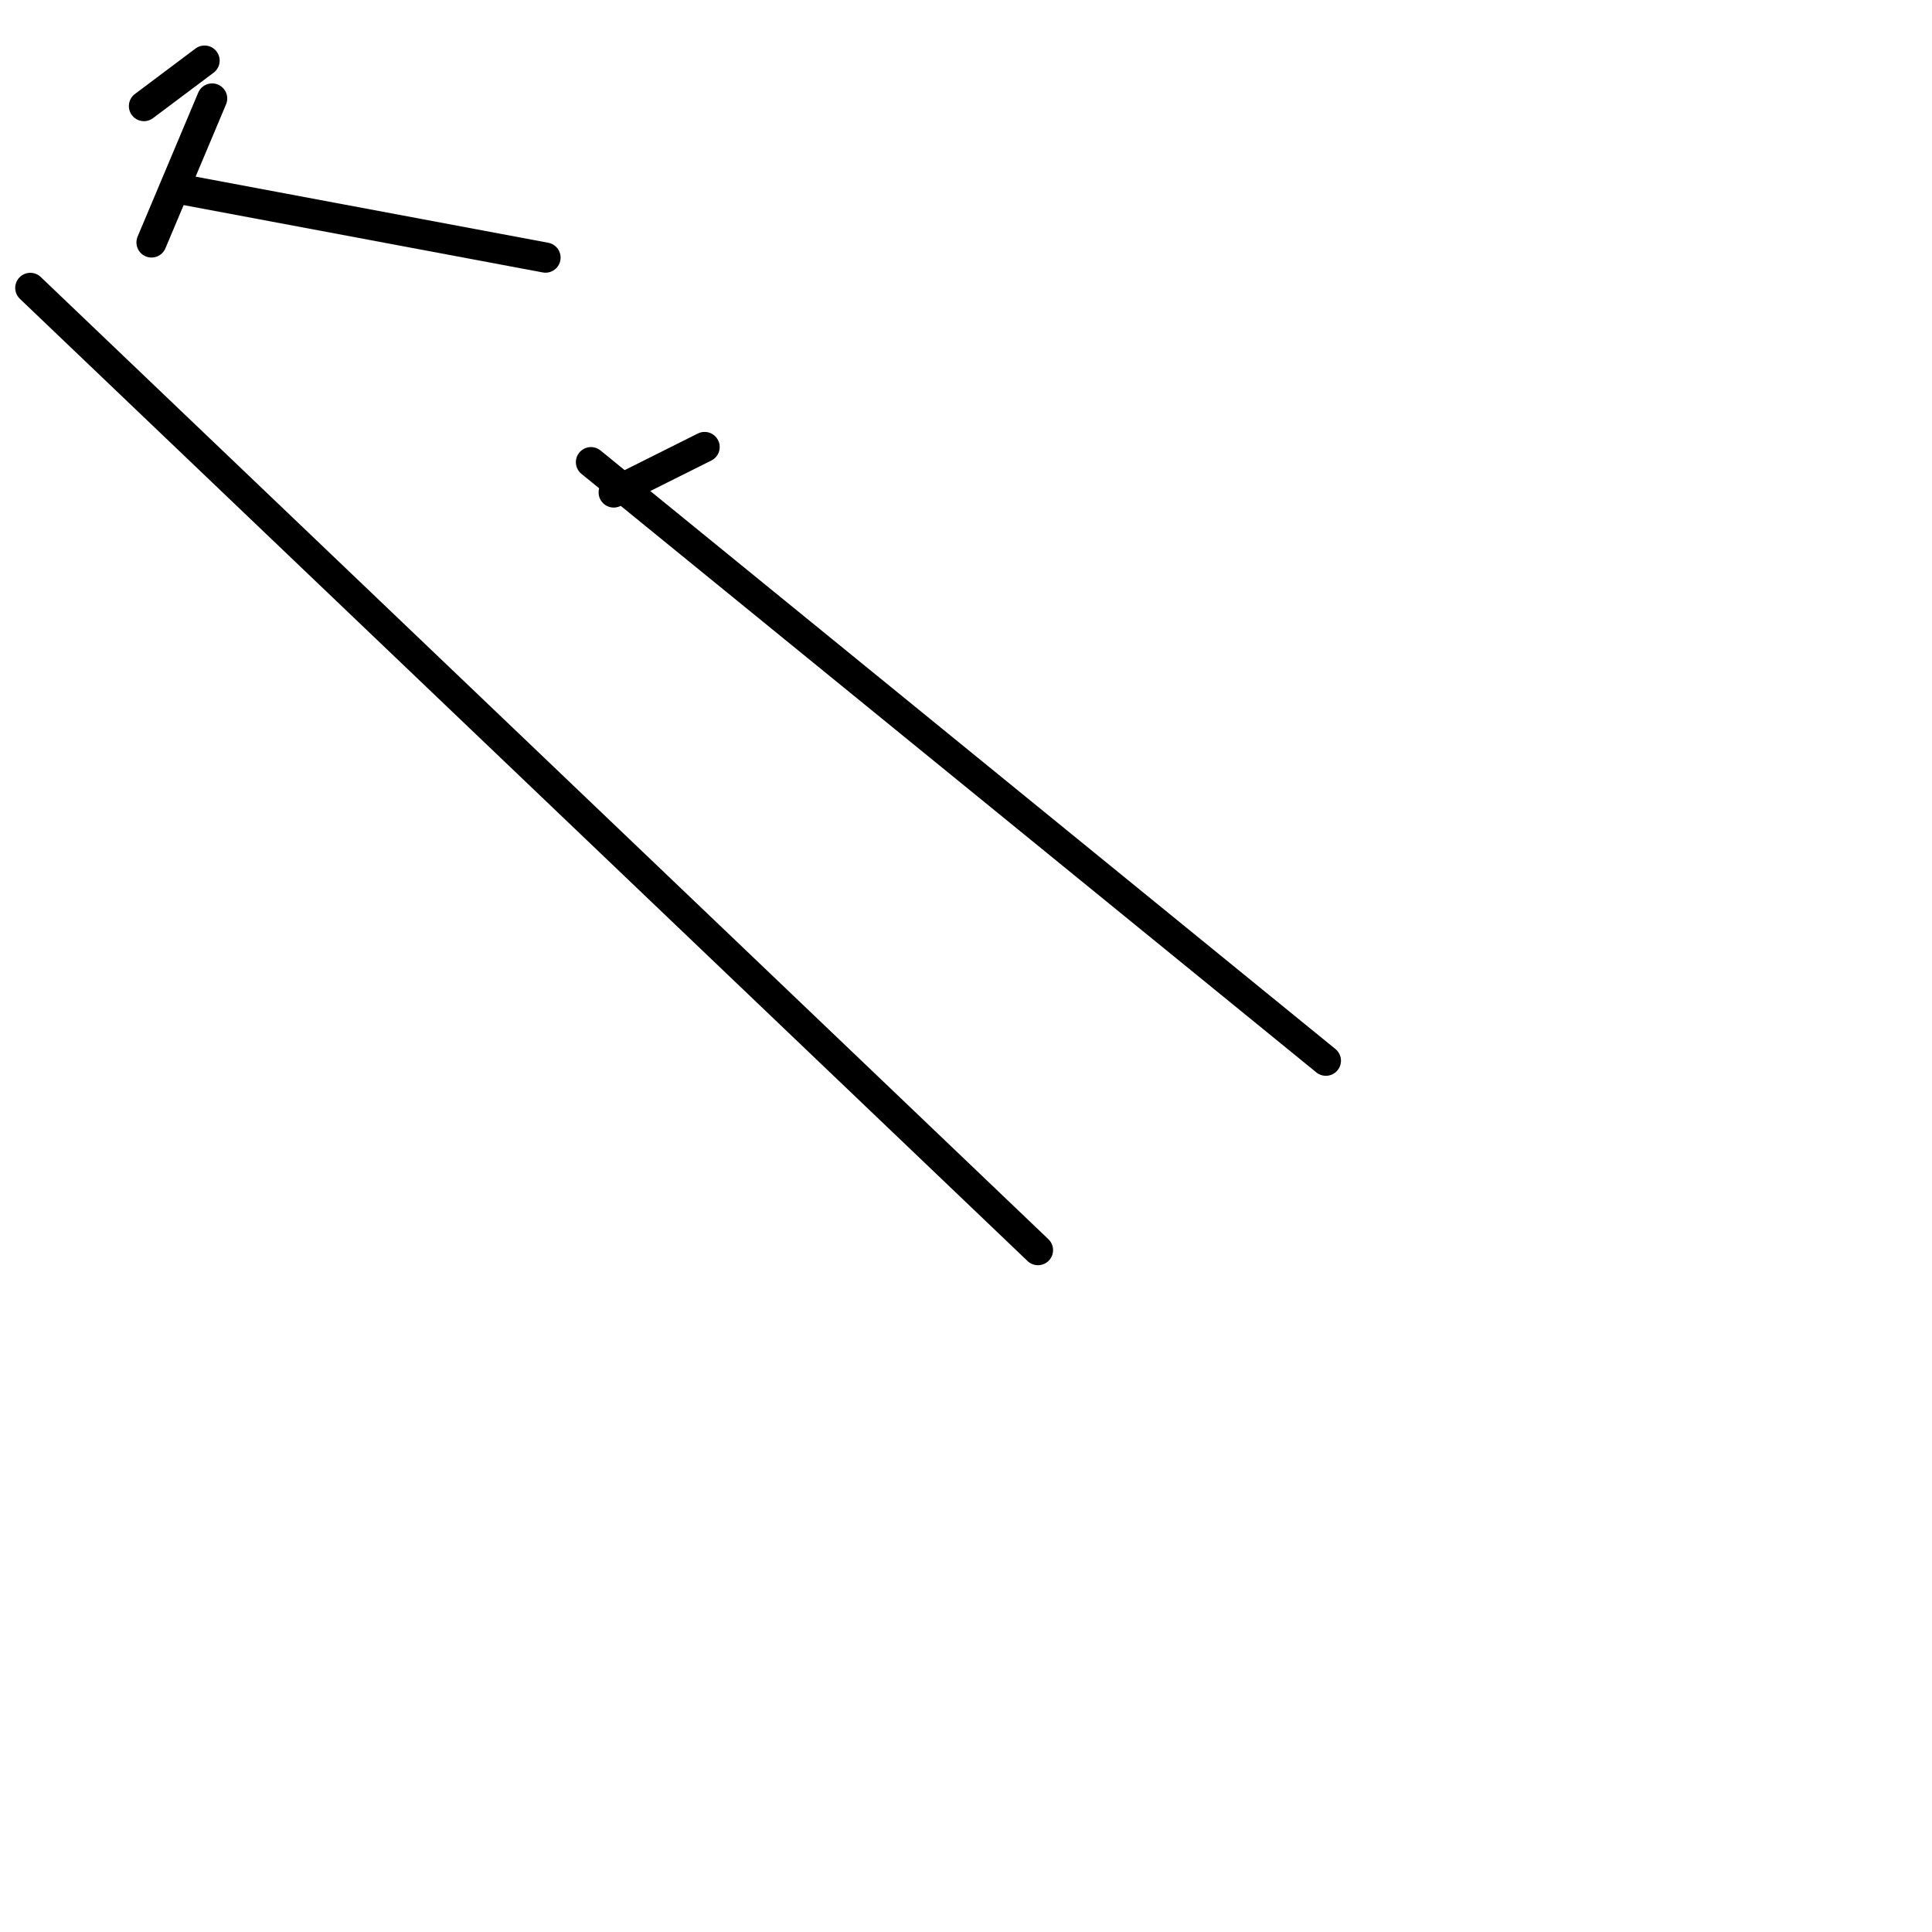 <?xml version="1.0" encoding="utf-8" ?>
<svg baseProfile="full" height="256" version="1.1" width="256" xmlns="http://www.w3.org/2000/svg" xmlns:ev="http://www.w3.org/2001/xml-events" xmlns:xlink="http://www.w3.org/1999/xlink"><defs /><polyline fill="none" points="19.075,14.055 27.106,8.031" stroke="black" stroke-linecap="round" stroke-width="4" /><polyline fill="none" points="137.537,165.647 4.016,38.149" stroke="black" stroke-linecap="round" stroke-width="4" /><polyline fill="none" points="28.11,13.051 20.078,32.125" stroke="black" stroke-linecap="round" stroke-width="4" /><polyline fill="none" points="72.282,34.133 24.094,25.098" stroke="black" stroke-linecap="round" stroke-width="4" /><polyline fill="none" points="93.365,59.231 81.318,65.255" stroke="black" stroke-linecap="round" stroke-width="4" /><polyline fill="none" points="175.686,140.549 78.306,61.239" stroke="black" stroke-linecap="round" stroke-width="4" /></svg>